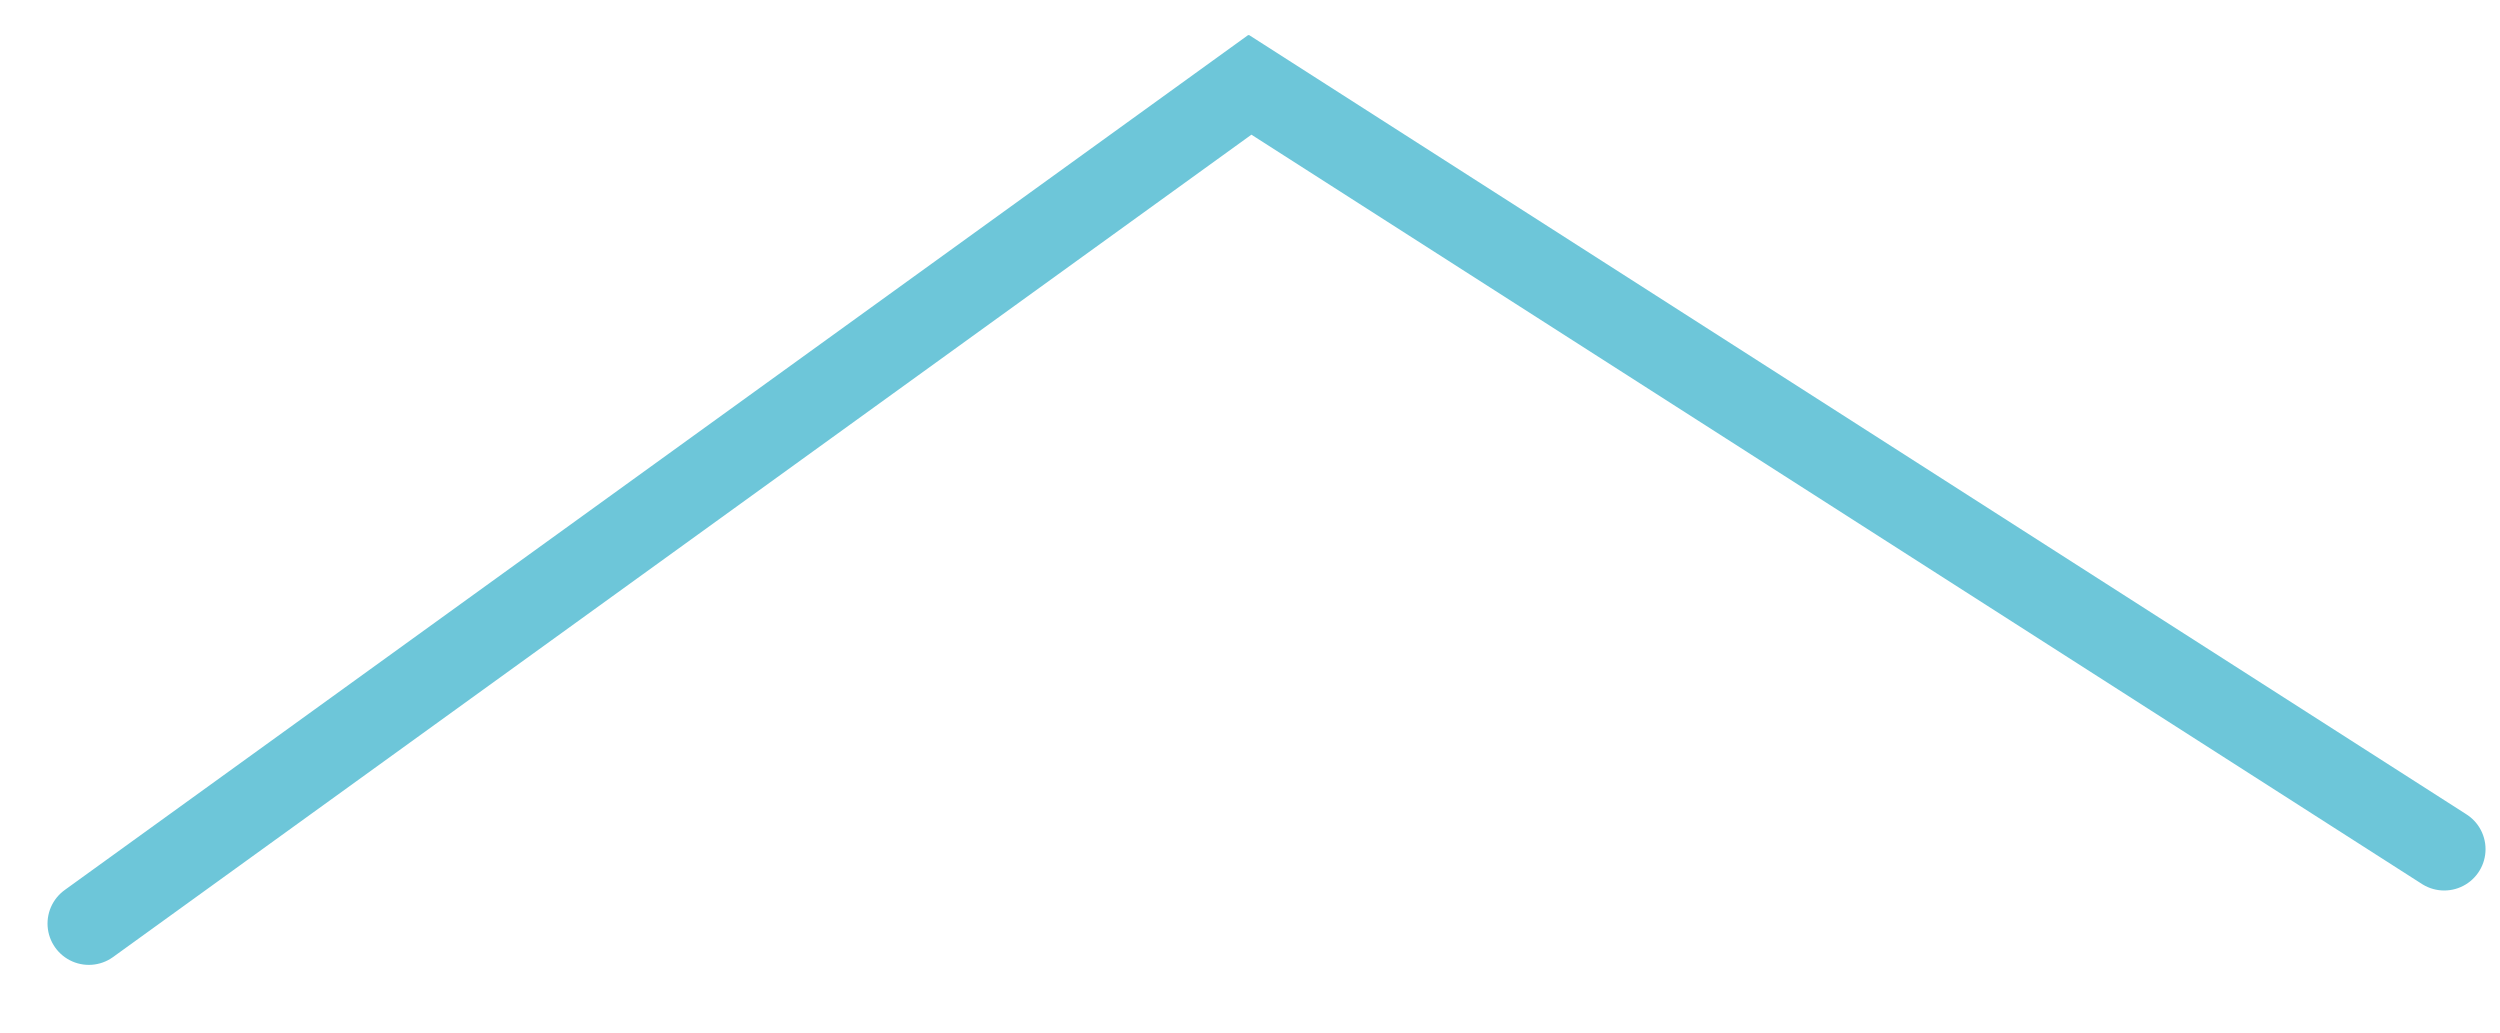<?xml version="1.0" encoding="utf-8"?>
<!-- Generator: Adobe Illustrator 18.0.0, SVG Export Plug-In . SVG Version: 6.00 Build 0)  -->
<!DOCTYPE svg PUBLIC "-//W3C//DTD SVG 1.1//EN" "http://www.w3.org/Graphics/SVG/1.1/DTD/svg11.dtd">
<svg version="1.1" id="Ebene_1" xmlns="http://www.w3.org/2000/svg" xmlns:xlink="http://www.w3.org/1999/xlink" x="0px" y="0px"
	 viewBox="0 0 121 50" enable-background="new 0 0 121 50" xml:space="preserve">
<g>
	<defs>
		<rect id="SVGID_1_" x="2.3" y="1.7" width="118" height="45"/>
	</defs>
	<clipPath id="SVGID_2_">
		<use xlink:href="#SVGID_1_"  overflow="visible"/>
	</clipPath>
	<polyline clip-path="url(#SVGID_2_)" fill="none" stroke="#6DC6D9" stroke-width="4" stroke-linecap="round" points="118.3,41.1 
		60.5,4.1 4.3,44.7 	"/>
</g>
</svg>
